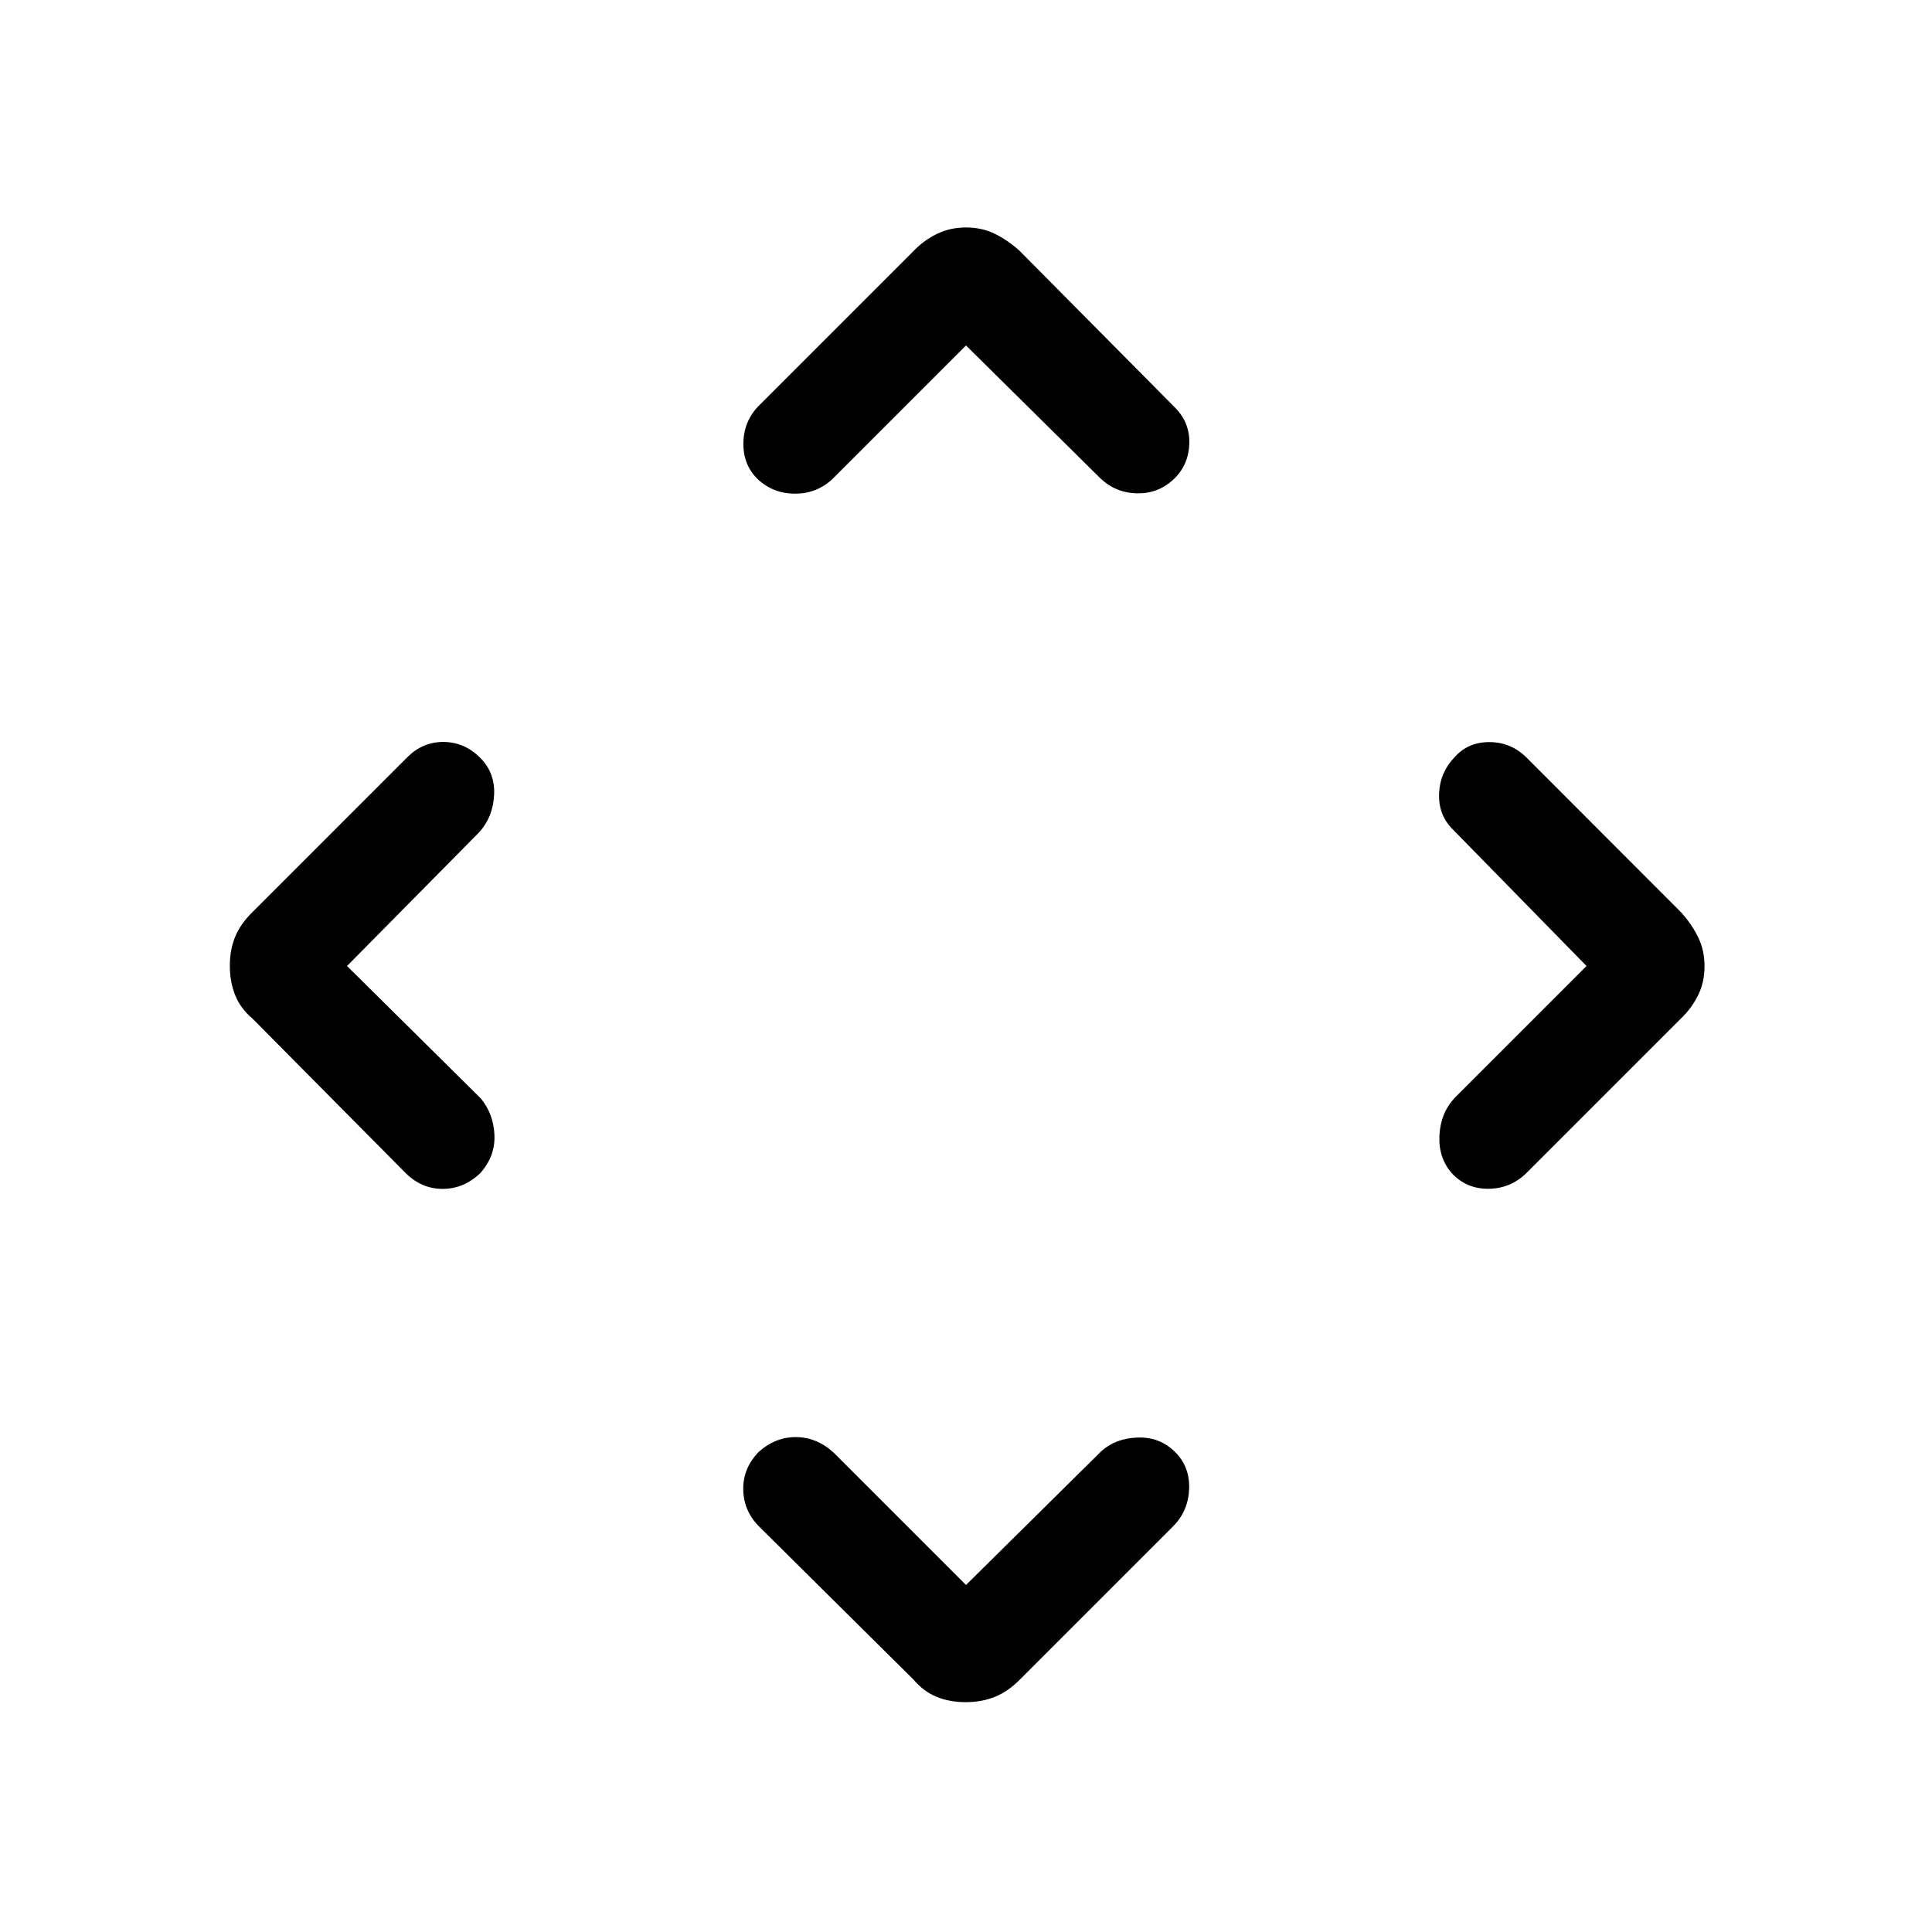 <svg xmlns="http://www.w3.org/2000/svg" height="40" viewBox="0 -960 960 960" width="40"><path d="m480-172.436 67.282-66.513q7.056-6.358 17.946-6.743 10.891-.385 18.49 7 7.538 7.371 7.154 18.42-.385 11.05-7.923 18.657l-76.171 76.17q-5.869 5.951-12.437 8.595-6.567 2.645-14.483 2.645-7.917 0-14.397-2.614-6.481-2.615-11.539-8.592l-77.025-76.358q-7.538-7.833-7.589-18.352-.051-10.52 7.743-18.494 8.401-7.462 18.765-7.295 10.363.167 18.671 7.961L480-172.436ZM172.436-480l66.513 65.846q6.358 7.783 6.743 18.289.385 10.506-7.077 18.814-8.179 7.794-18.648 7.794-10.468 0-18.352-7.794l-76.17-76.837q-6.011-5.092-8.626-11.685-2.614-6.594-2.614-14.54 0-7.946 2.645-14.393 2.644-6.447 8.561-12.239l77.127-77.127q7.628-7.538 17.865-7.461 10.238.077 17.956 7.615 7.718 7.539 7.166 18.671-.551 11.133-7.576 18.765L172.436-480Zm615.898 0-66.616-68.051q-7.025-7.056-6.641-17.562.385-10.506 7.667-18.105 6.615-7.538 17.28-7.538 10.665 0 18.361 7.538l76.837 76.94q5.344 5.865 8.548 12.427 3.204 6.562 3.204 14.473 0 7.91-3.204 14.404t-8.515 11.552l-77.024 77.025q-7.833 7.538-18.737 7.589-10.904.051-18.109-7.743-6.692-7.632-6.141-18.765.551-11.133 7.577-18.671L788.334-480ZM480-788.334l-66.615 66.616q-7.784 7.025-18.289 7.025-10.506 0-18.045-6.692-7.794-7.205-7.666-18.289.128-11.083 7.666-18.711l76.837-76.837q5.092-5.344 11.654-8.548 6.563-3.204 14.473-3.204 7.91 0 14.404 3.204t12.326 8.515l77.127 77.794q7.538 7.627 7.077 18.249-.462 10.622-8 17.571-7.539 6.948-17.902 6.782-10.364-.167-17.996-7.192L480-788.334Z"/></svg>